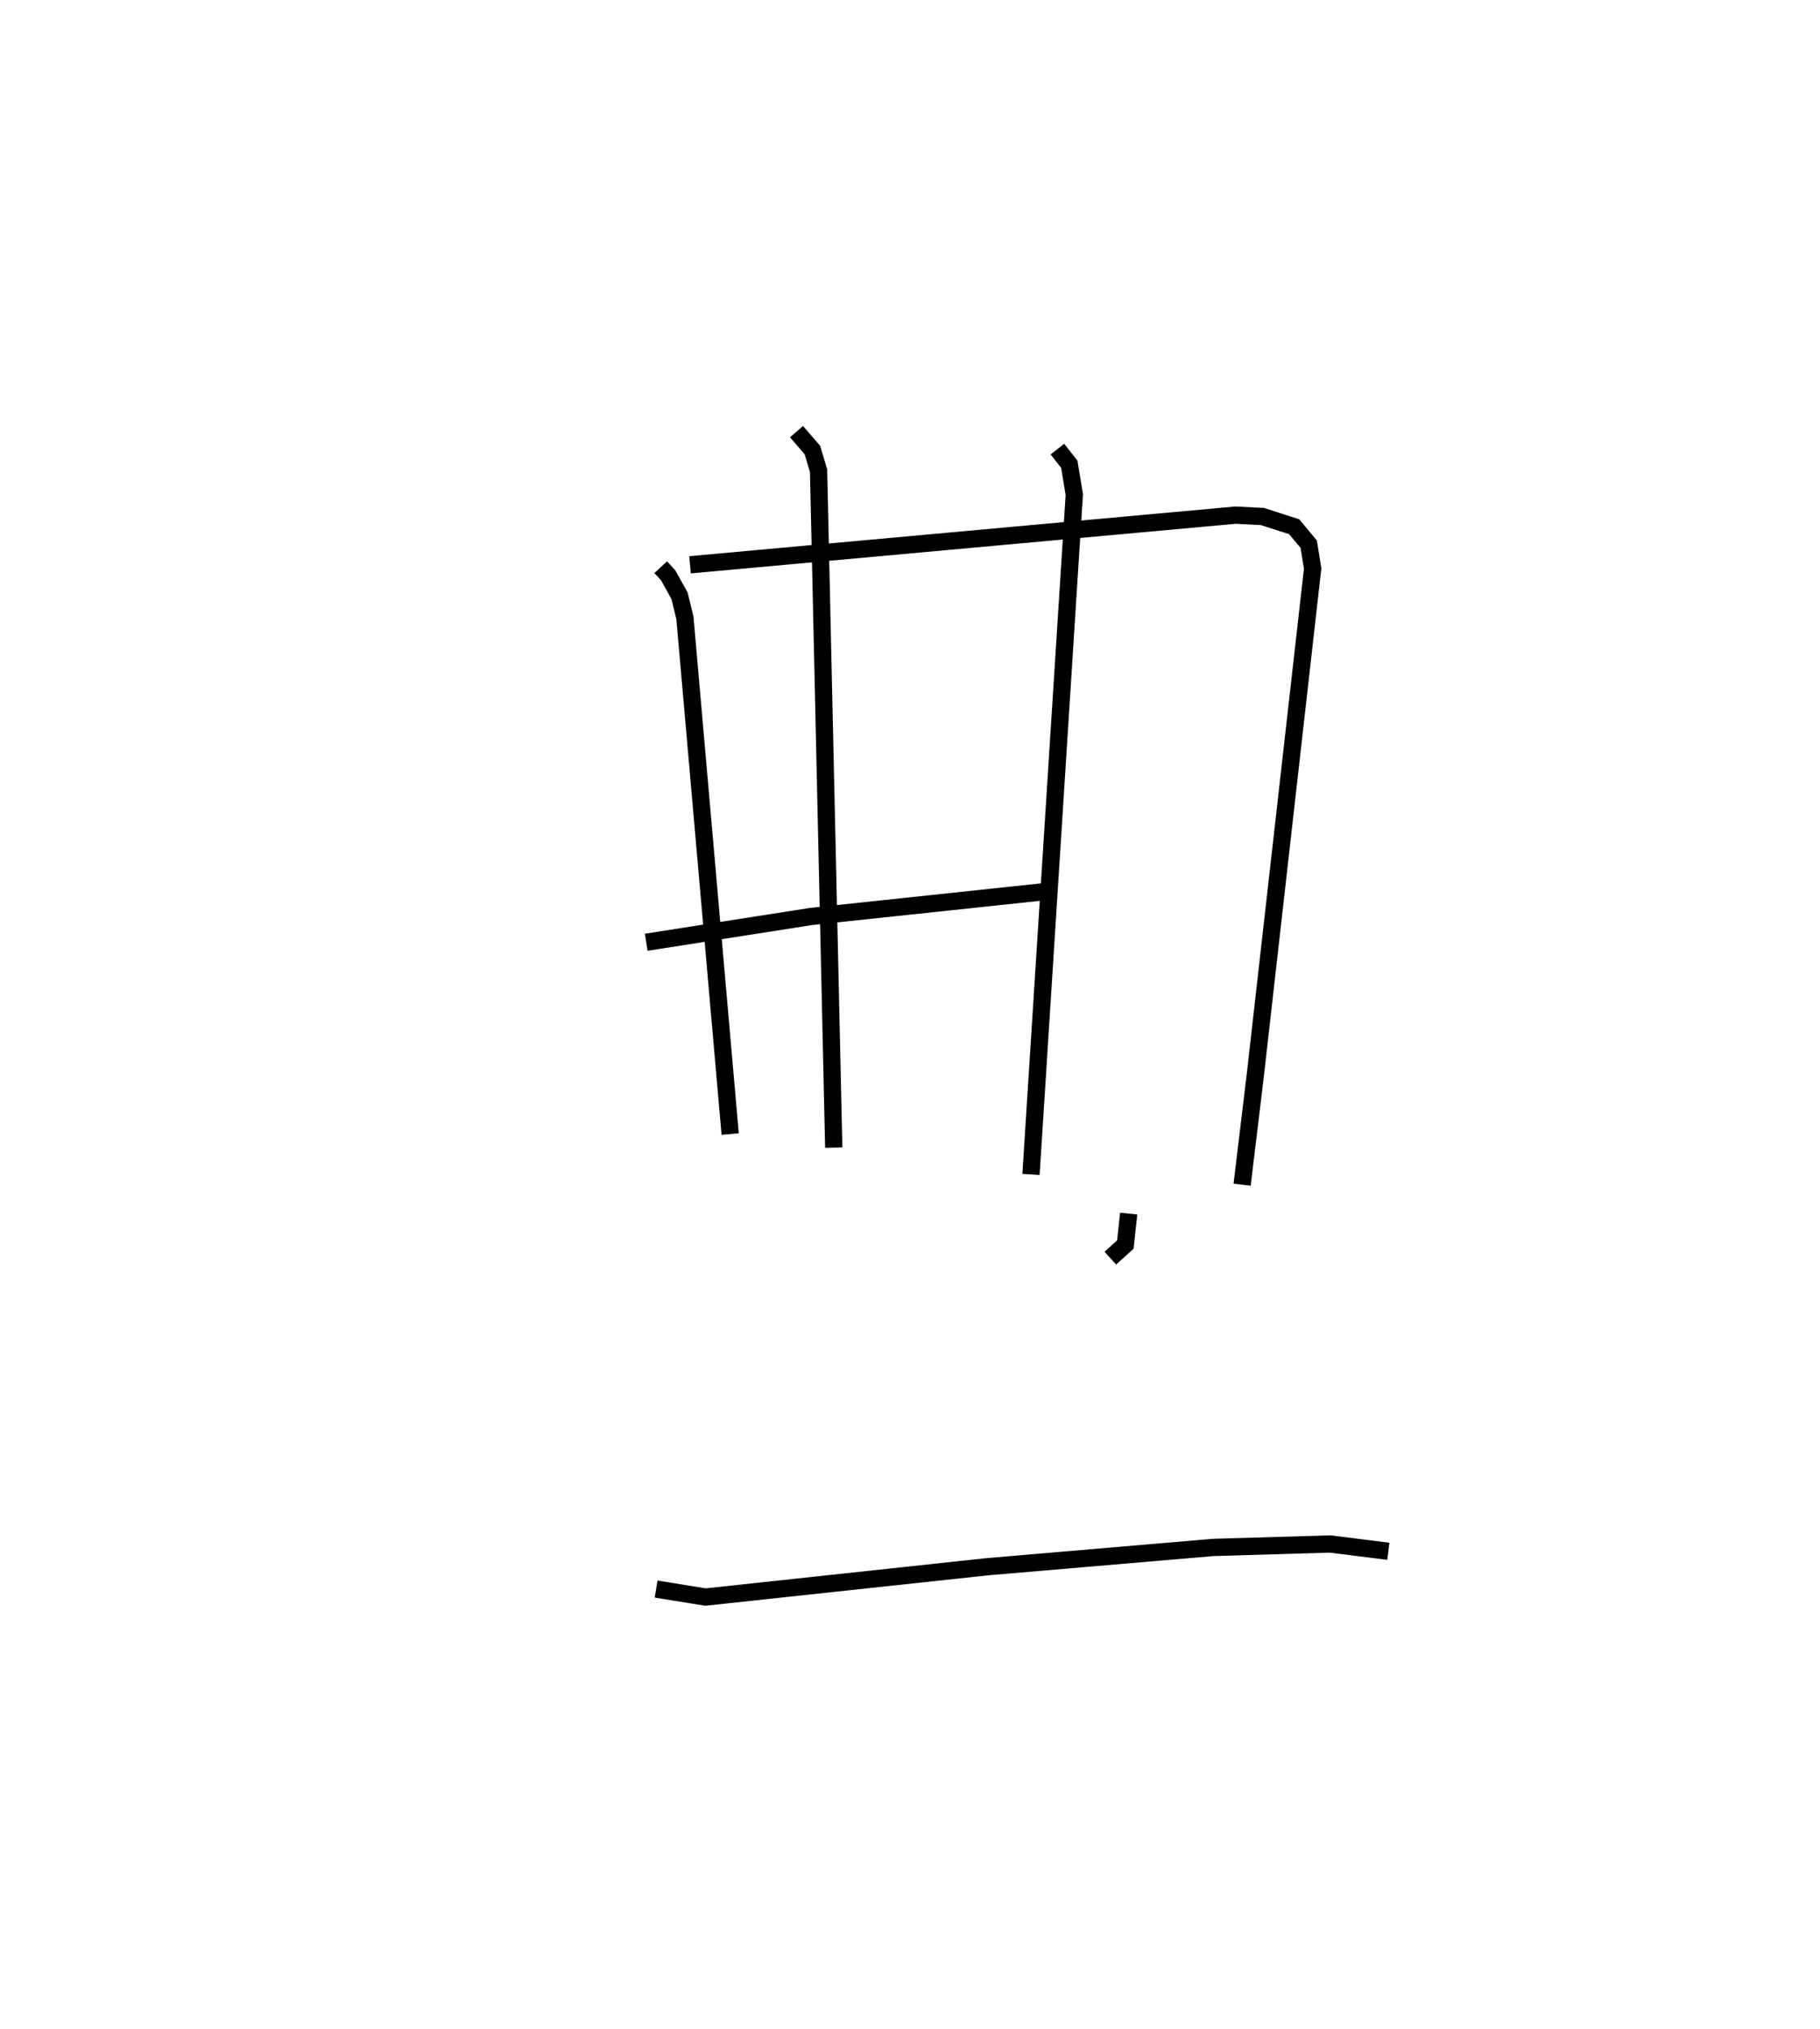 <?xml version="1.0" encoding="utf-8" ?>
<svg baseProfile="full" height="117.501" version="1.1" width="105.415" xmlns="http://www.w3.org/2000/svg" xmlns:ev="http://www.w3.org/2001/xml-events" xmlns:xlink="http://www.w3.org/1999/xlink"><defs /><rect fill="white" height="117.501" width="105.415" x="0" y="0" /><path d="M25,29.089 m0.0,0.0 m13.267,3.763 l0.428,0.46 0.663,1.192 l0.312,1.275 2.622,29.903 m-2.325,-32.97 l31.598,-2.876 1.554,0.08 l1.839,0.59 0.844,1.013 l0.227,1.411 -3.311,29.259 l-0.774,6.427 m-25.81,-43.617 l0.919,1.065 0.359,1.197 l0.879,39.207 m12.955,-40.455 l0.688,0.877 0.29,1.754 l-2.508,39.376 m-22.286,-13.446 l9.539,-1.491 13.401,-1.425 m5.004,18.632 l-0.193,1.793 -0.87,0.787 m-26.308,19.167 l2.86,0.462 16.285,-1.752 l13.114,-1.121 6.776,-0.2 l3.376,0.423 " fill="none" stroke="black" stroke-width="1" /></svg>
